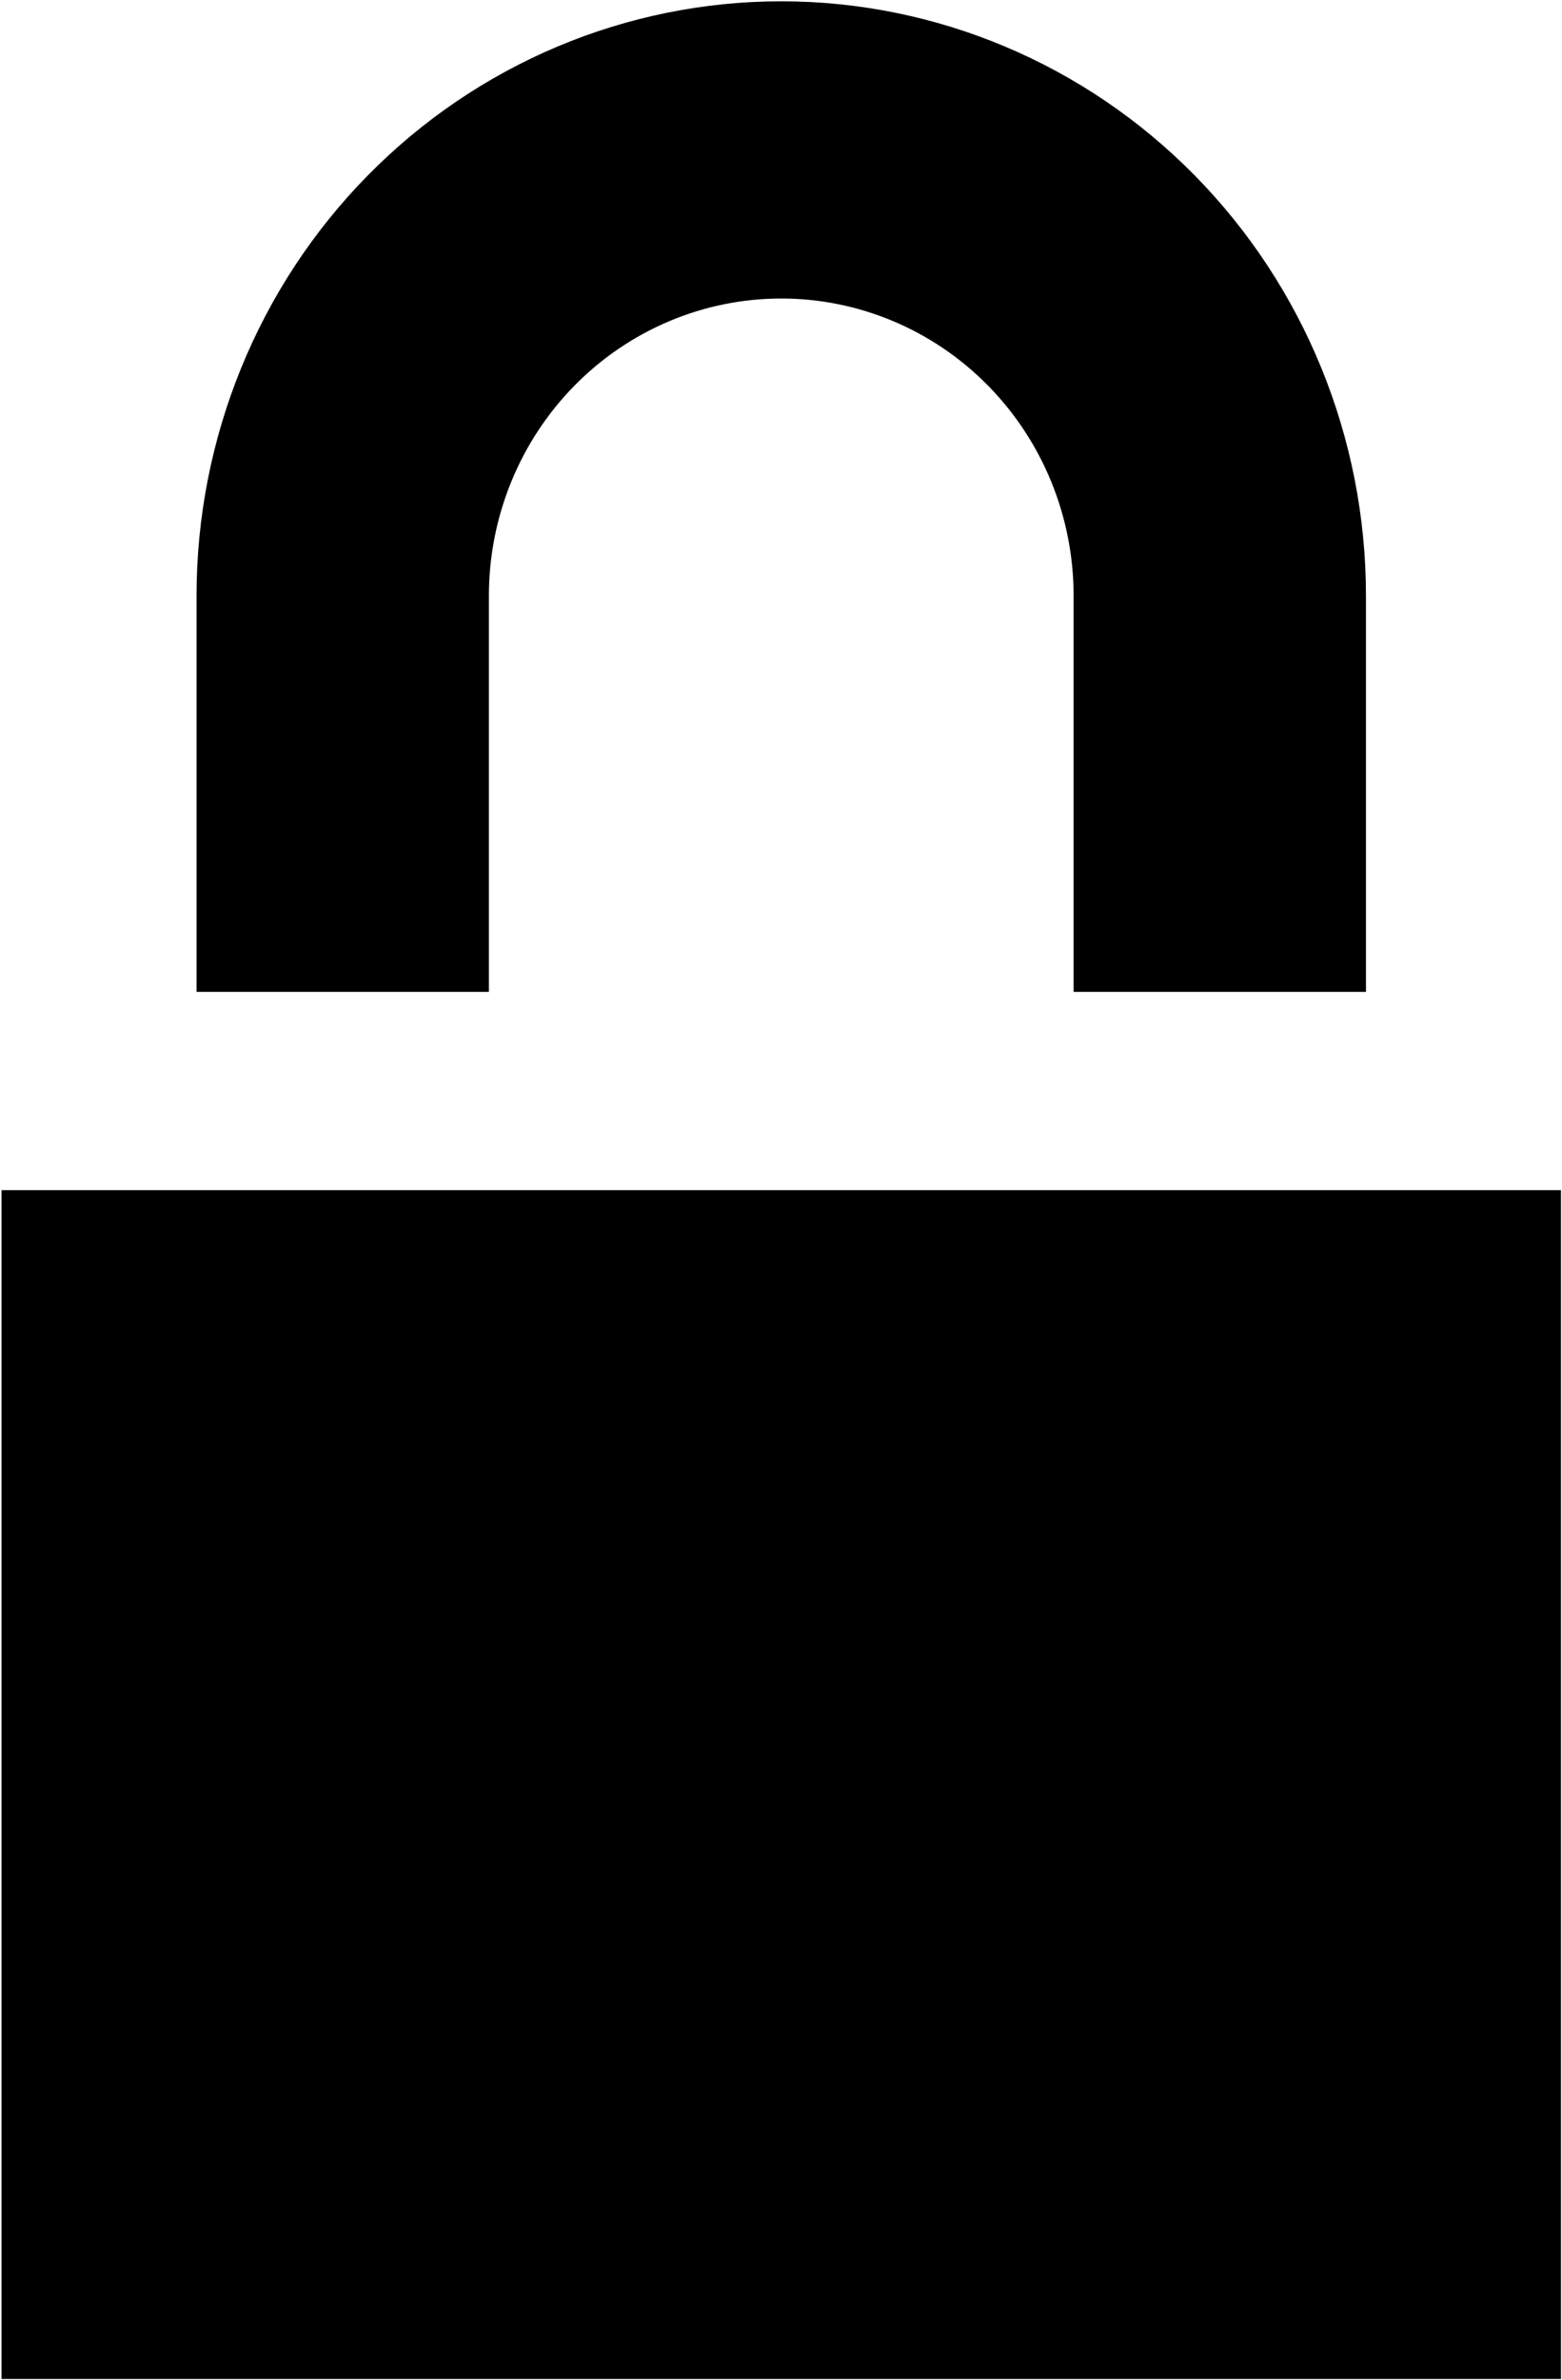 <svg width="721" height="1098" viewBox="0 0 721 1098" fill="none" xmlns="http://www.w3.org/2000/svg">
<path fill-rule="evenodd" clip-rule="evenodd" d="M360.618 137.712C396.408 137.712 430.732 152.157 456.039 177.871C481.346 203.584 495.564 238.458 495.564 274.822V457.577H630.51V274.822C630.51 202.094 602.075 132.345 551.461 80.919C500.846 29.493 432.198 0.602 360.618 0.602C289.038 0.602 220.39 29.493 169.775 80.919C119.16 132.345 90.725 202.094 90.725 274.822V457.577H225.672V274.822C225.672 238.458 239.889 203.584 265.196 177.871C290.504 152.157 324.828 137.712 360.618 137.712ZM720.532 1097.48V549.043H0.703V1097.48H720.532Z" fill="black"/>
</svg>
